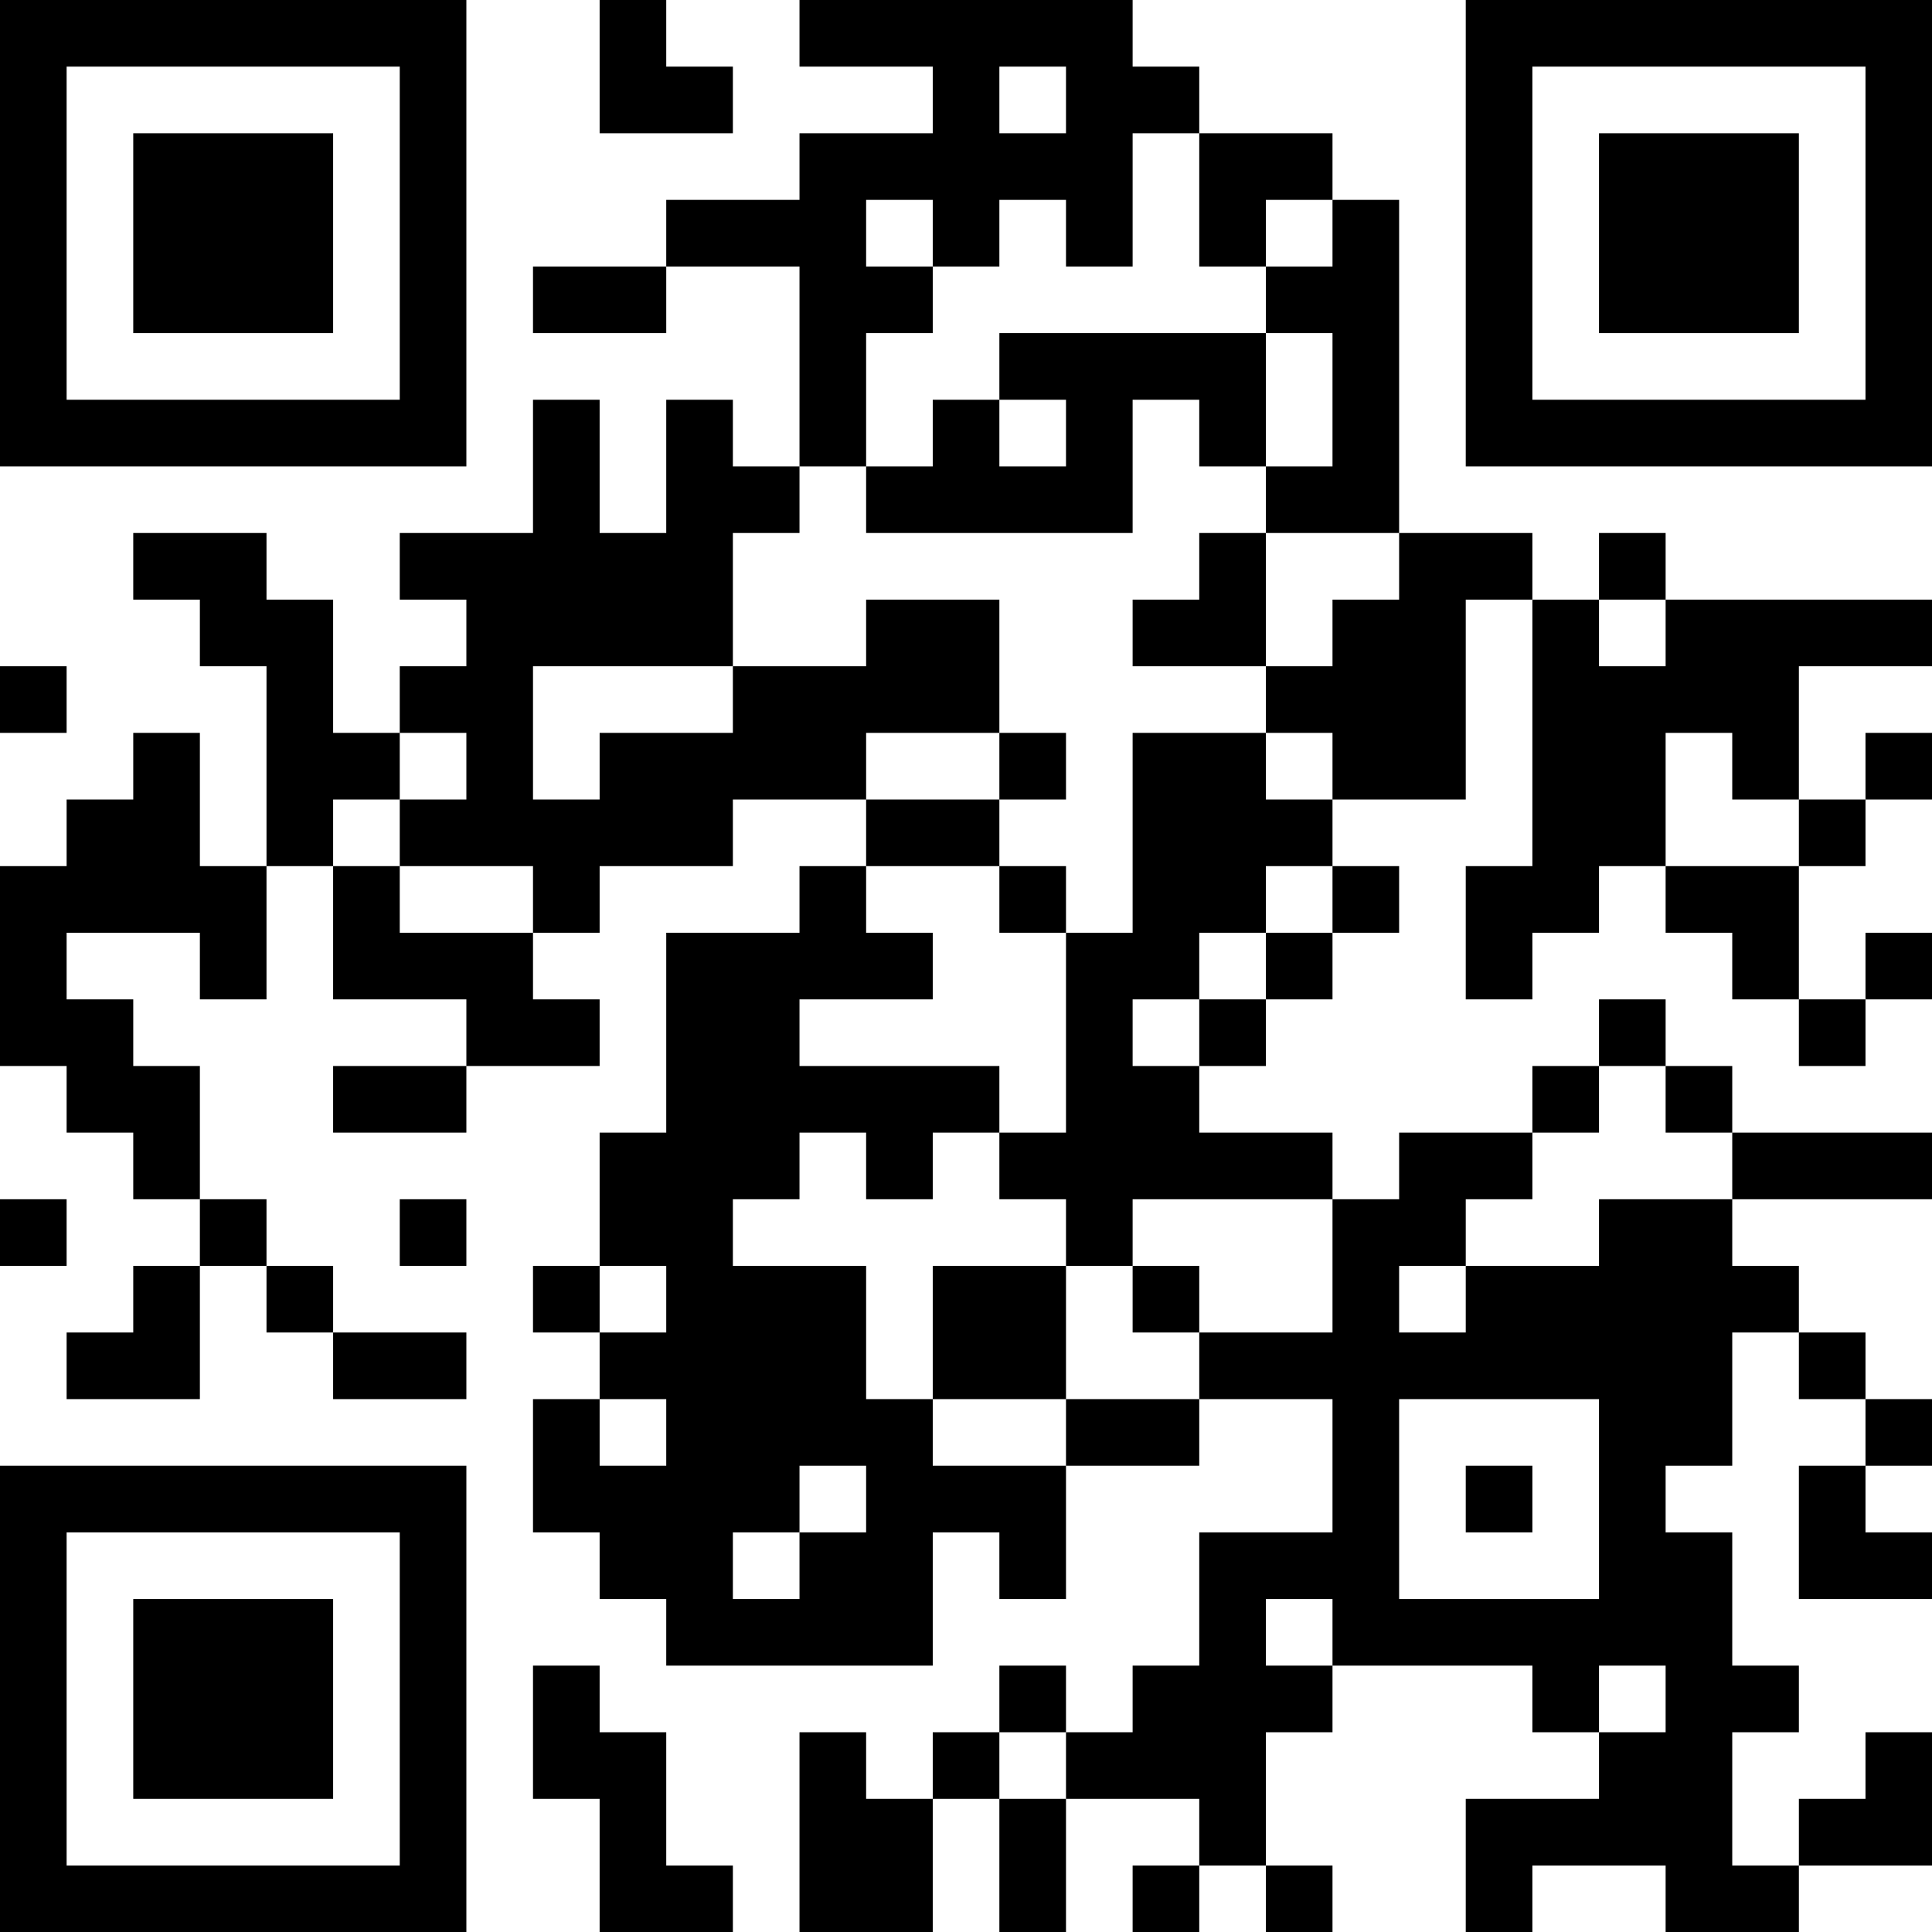 <?xml version="1.0" encoding="UTF-8"?>
<svg xmlns="http://www.w3.org/2000/svg" version="1.1" width="200" height="200" viewBox="0 0 200 200"><rect x="0" y="0" width="200" height="200" fill="#ffffff"/><g transform="scale(6.897)"><g transform="translate(0,0)"><path fill-rule="evenodd" d="M9 0L9 2L11 2L11 1L10 1L10 0ZM12 0L12 1L14 1L14 2L12 2L12 3L10 3L10 4L8 4L8 5L10 5L10 4L12 4L12 7L11 7L11 6L10 6L10 8L9 8L9 6L8 6L8 8L6 8L6 9L7 9L7 10L6 10L6 11L5 11L5 9L4 9L4 8L2 8L2 9L3 9L3 10L4 10L4 13L3 13L3 11L2 11L2 12L1 12L1 13L0 13L0 16L1 16L1 17L2 17L2 18L3 18L3 19L2 19L2 20L1 20L1 21L3 21L3 19L4 19L4 20L5 20L5 21L7 21L7 20L5 20L5 19L4 19L4 18L3 18L3 16L2 16L2 15L1 15L1 14L3 14L3 15L4 15L4 13L5 13L5 15L7 15L7 16L5 16L5 17L7 17L7 16L9 16L9 15L8 15L8 14L9 14L9 13L11 13L11 12L13 12L13 13L12 13L12 14L10 14L10 17L9 17L9 19L8 19L8 20L9 20L9 21L8 21L8 23L9 23L9 24L10 24L10 25L14 25L14 23L15 23L15 24L16 24L16 22L18 22L18 21L20 21L20 23L18 23L18 25L17 25L17 26L16 26L16 25L15 25L15 26L14 26L14 27L13 27L13 26L12 26L12 29L14 29L14 27L15 27L15 29L16 29L16 27L18 27L18 28L17 28L17 29L18 29L18 28L19 28L19 29L20 29L20 28L19 28L19 26L20 26L20 25L23 25L23 26L24 26L24 27L22 27L22 29L23 29L23 28L25 28L25 29L27 29L27 28L29 28L29 26L28 26L28 27L27 27L27 28L26 28L26 26L27 26L27 25L26 25L26 23L25 23L25 22L26 22L26 20L27 20L27 21L28 21L28 22L27 22L27 24L29 24L29 23L28 23L28 22L29 22L29 21L28 21L28 20L27 20L27 19L26 19L26 18L29 18L29 17L26 17L26 16L25 16L25 15L24 15L24 16L23 16L23 17L21 17L21 18L20 18L20 17L18 17L18 16L19 16L19 15L20 15L20 14L21 14L21 13L20 13L20 12L22 12L22 9L23 9L23 13L22 13L22 15L23 15L23 14L24 14L24 13L25 13L25 14L26 14L26 15L27 15L27 16L28 16L28 15L29 15L29 14L28 14L28 15L27 15L27 13L28 13L28 12L29 12L29 11L28 11L28 12L27 12L27 10L29 10L29 9L25 9L25 8L24 8L24 9L23 9L23 8L21 8L21 3L20 3L20 2L18 2L18 1L17 1L17 0ZM15 1L15 2L16 2L16 1ZM17 2L17 4L16 4L16 3L15 3L15 4L14 4L14 3L13 3L13 4L14 4L14 5L13 5L13 7L12 7L12 8L11 8L11 10L8 10L8 12L9 12L9 11L11 11L11 10L13 10L13 9L15 9L15 11L13 11L13 12L15 12L15 13L13 13L13 14L14 14L14 15L12 15L12 16L15 16L15 17L14 17L14 18L13 18L13 17L12 17L12 18L11 18L11 19L13 19L13 21L14 21L14 22L16 22L16 21L18 21L18 20L20 20L20 18L17 18L17 19L16 19L16 18L15 18L15 17L16 17L16 14L17 14L17 11L19 11L19 12L20 12L20 11L19 11L19 10L20 10L20 9L21 9L21 8L19 8L19 7L20 7L20 5L19 5L19 4L20 4L20 3L19 3L19 4L18 4L18 2ZM15 5L15 6L14 6L14 7L13 7L13 8L17 8L17 6L18 6L18 7L19 7L19 5ZM15 6L15 7L16 7L16 6ZM18 8L18 9L17 9L17 10L19 10L19 8ZM24 9L24 10L25 10L25 9ZM0 10L0 11L1 11L1 10ZM6 11L6 12L5 12L5 13L6 13L6 14L8 14L8 13L6 13L6 12L7 12L7 11ZM15 11L15 12L16 12L16 11ZM25 11L25 13L27 13L27 12L26 12L26 11ZM15 13L15 14L16 14L16 13ZM19 13L19 14L18 14L18 15L17 15L17 16L18 16L18 15L19 15L19 14L20 14L20 13ZM24 16L24 17L23 17L23 18L22 18L22 19L21 19L21 20L22 20L22 19L24 19L24 18L26 18L26 17L25 17L25 16ZM0 18L0 19L1 19L1 18ZM6 18L6 19L7 19L7 18ZM9 19L9 20L10 20L10 19ZM14 19L14 21L16 21L16 19ZM17 19L17 20L18 20L18 19ZM9 21L9 22L10 22L10 21ZM21 21L21 24L24 24L24 21ZM12 22L12 23L11 23L11 24L12 24L12 23L13 23L13 22ZM22 22L22 23L23 23L23 22ZM19 24L19 25L20 25L20 24ZM8 25L8 27L9 27L9 29L11 29L11 28L10 28L10 26L9 26L9 25ZM24 25L24 26L25 26L25 25ZM15 26L15 27L16 27L16 26ZM0 0L0 7L7 7L7 0ZM1 1L1 6L6 6L6 1ZM2 2L2 5L5 5L5 2ZM22 0L22 7L29 7L29 0ZM23 1L23 6L28 6L28 1ZM24 2L24 5L27 5L27 2ZM0 22L0 29L7 29L7 22ZM1 23L1 28L6 28L6 23ZM2 24L2 27L5 27L5 24Z" fill="#000000"/></g></g></svg>
